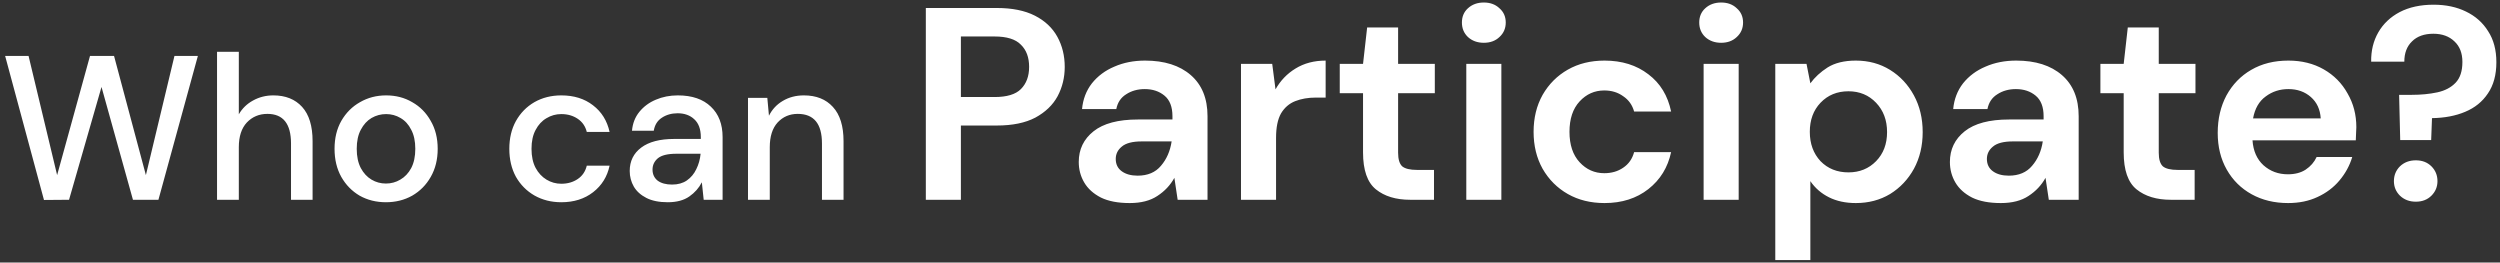 <svg width="438" height="46" viewBox="0 0 438 46" fill="none" xmlns="http://www.w3.org/2000/svg">
<rect x="0" y="0" width="438" height="46" fill="#333333" stroke="none"/>
<path d="M7.704 35.036L0.9 9.8H5.004L10.008 30.68L15.768 9.8H19.98L25.56 30.68L30.564 9.8H34.668L27.756 35H23.292L17.784 15.236L12.096 35L7.704 35.036ZM38.025 35V9.08H41.841V20.024C42.441 18.992 43.269 18.188 44.325 17.612C45.405 17.012 46.593 16.712 47.889 16.712C50.025 16.712 51.705 17.384 52.929 18.728C54.153 20.072 54.765 22.076 54.765 24.74V35H50.985V25.136C50.985 21.68 49.605 19.952 46.845 19.952C45.405 19.952 44.205 20.456 43.245 21.464C42.309 22.472 41.841 23.912 41.841 25.784V35H38.025ZM67.612 35.432C65.908 35.432 64.372 35.048 63.004 34.28C61.66 33.488 60.592 32.396 59.8 31.004C59.008 29.588 58.612 27.944 58.612 26.072C58.612 24.2 59.008 22.568 59.8 21.176C60.616 19.76 61.708 18.668 63.076 17.9C64.444 17.108 65.968 16.712 67.648 16.712C69.352 16.712 70.876 17.108 72.22 17.9C73.588 18.668 74.668 19.76 75.46 21.176C76.276 22.568 76.684 24.2 76.684 26.072C76.684 27.944 76.276 29.588 75.46 31.004C74.668 32.396 73.588 33.488 72.22 34.28C70.852 35.048 69.316 35.432 67.612 35.432ZM67.612 32.156C68.524 32.156 69.364 31.928 70.132 31.472C70.924 31.016 71.56 30.344 72.04 29.456C72.52 28.544 72.76 27.416 72.76 26.072C72.76 24.728 72.52 23.612 72.04 22.724C71.584 21.812 70.96 21.128 70.168 20.672C69.4 20.216 68.56 19.988 67.648 19.988C66.736 19.988 65.884 20.216 65.092 20.672C64.324 21.128 63.7 21.812 63.22 22.724C62.74 23.612 62.5 24.728 62.5 26.072C62.5 27.416 62.74 28.544 63.22 29.456C63.7 30.344 64.324 31.016 65.092 31.472C65.86 31.928 66.7 32.156 67.612 32.156ZM98.341 35.432C96.589 35.432 95.017 35.036 93.625 34.244C92.257 33.452 91.177 32.36 90.385 30.968C89.617 29.552 89.233 27.92 89.233 26.072C89.233 24.224 89.617 22.604 90.385 21.212C91.177 19.796 92.257 18.692 93.625 17.9C95.017 17.108 96.589 16.712 98.341 16.712C100.549 16.712 102.397 17.288 103.885 18.44C105.397 19.592 106.369 21.152 106.801 23.12H102.805C102.565 22.136 102.037 21.368 101.221 20.816C100.405 20.264 99.445 19.988 98.341 19.988C97.405 19.988 96.541 20.228 95.749 20.708C94.957 21.164 94.321 21.848 93.841 22.76C93.361 23.648 93.121 24.752 93.121 26.072C93.121 27.392 93.361 28.508 93.841 29.42C94.321 30.308 94.957 30.992 95.749 31.472C96.541 31.952 97.405 32.192 98.341 32.192C99.445 32.192 100.405 31.916 101.221 31.364C102.037 30.812 102.565 30.032 102.805 29.024H106.801C106.393 30.944 105.433 32.492 103.921 33.668C102.409 34.844 100.549 35.432 98.341 35.432ZM116.987 35.432C115.475 35.432 114.227 35.18 113.243 34.676C112.259 34.172 111.527 33.512 111.047 32.696C110.567 31.856 110.327 30.944 110.327 29.96C110.327 28.232 110.999 26.864 112.343 25.856C113.687 24.848 115.607 24.344 118.103 24.344H122.783V24.02C122.783 22.628 122.399 21.584 121.631 20.888C120.887 20.192 119.915 19.844 118.715 19.844C117.659 19.844 116.735 20.108 115.943 20.636C115.175 21.14 114.707 21.896 114.539 22.904H110.723C110.843 21.608 111.275 20.504 112.019 19.592C112.787 18.656 113.747 17.948 114.899 17.468C116.075 16.964 117.359 16.712 118.751 16.712C121.247 16.712 123.179 17.372 124.547 18.692C125.915 19.988 126.599 21.764 126.599 24.02V35H123.287L122.963 31.94C122.459 32.924 121.727 33.752 120.767 34.424C119.807 35.096 118.547 35.432 116.987 35.432ZM117.743 32.336C118.775 32.336 119.639 32.096 120.335 31.616C121.055 31.112 121.607 30.452 121.991 29.636C122.399 28.82 122.651 27.92 122.747 26.936H118.499C116.987 26.936 115.907 27.2 115.259 27.728C114.635 28.256 114.323 28.916 114.323 29.708C114.323 30.524 114.623 31.172 115.223 31.652C115.847 32.108 116.687 32.336 117.743 32.336ZM131.049 35V17.144H134.433L134.721 20.276C135.273 19.172 136.077 18.308 137.133 17.684C138.213 17.036 139.449 16.712 140.841 16.712C143.001 16.712 144.693 17.384 145.917 18.728C147.165 20.072 147.789 22.076 147.789 24.74V35H144.009V25.136C144.009 21.68 142.593 19.952 139.761 19.952C138.345 19.952 137.169 20.456 136.233 21.464C135.321 22.472 134.865 23.912 134.865 25.784V35H131.049ZM162.205 35V1.4H174.637C177.325 1.4 179.549 1.848 181.309 2.744C183.069 3.64 184.381 4.872 185.245 6.44C186.109 8.008 186.541 9.768 186.541 11.72C186.541 13.576 186.125 15.288 185.293 16.856C184.461 18.392 183.165 19.64 181.405 20.6C179.645 21.528 177.389 21.992 174.637 21.992H168.349V35H162.205ZM168.349 17H174.253C176.397 17 177.933 16.536 178.861 15.608C179.821 14.648 180.301 13.352 180.301 11.72C180.301 10.056 179.821 8.76 178.861 7.832C177.933 6.872 176.397 6.392 174.253 6.392H168.349V17ZM197.926 35.576C195.878 35.576 194.198 35.256 192.886 34.616C191.574 33.944 190.598 33.064 189.958 31.976C189.318 30.888 188.998 29.688 188.998 28.376C188.998 26.168 189.862 24.376 191.59 23C193.318 21.624 195.91 20.936 199.366 20.936H205.414V20.36C205.414 18.728 204.95 17.528 204.022 16.76C203.094 15.992 201.942 15.608 200.566 15.608C199.318 15.608 198.23 15.912 197.302 16.52C196.374 17.096 195.798 17.96 195.574 19.112H189.574C189.734 17.384 190.31 15.88 191.302 14.6C192.326 13.32 193.638 12.344 195.238 11.672C196.838 10.968 198.63 10.616 200.614 10.616C204.006 10.616 206.678 11.464 208.63 13.16C210.582 14.856 211.558 17.256 211.558 20.36V35H206.326L205.75 31.16C205.046 32.44 204.054 33.496 202.774 34.328C201.526 35.16 199.91 35.576 197.926 35.576ZM199.318 30.776C201.078 30.776 202.438 30.2 203.398 29.048C204.39 27.896 205.014 26.472 205.27 24.776H200.038C198.406 24.776 197.238 25.08 196.534 25.688C195.83 26.264 195.478 26.984 195.478 27.848C195.478 28.776 195.83 29.496 196.534 30.008C197.238 30.52 198.166 30.776 199.318 30.776ZM217.421 35V11.192H222.893L223.469 15.656C224.333 14.12 225.501 12.904 226.973 12.008C228.477 11.08 230.237 10.616 232.253 10.616V17.096H230.525C229.181 17.096 227.981 17.304 226.925 17.72C225.869 18.136 225.037 18.856 224.429 19.88C223.853 20.904 223.565 22.328 223.565 24.152V35H217.421ZM247.06 35C244.564 35 242.564 34.392 241.06 33.176C239.556 31.96 238.804 29.8 238.804 26.696V16.328H234.724V11.192H238.804L239.524 4.808H244.948V11.192H251.38V16.328H244.948V26.744C244.948 27.896 245.188 28.696 245.668 29.144C246.18 29.56 247.044 29.768 248.26 29.768H251.236V35H247.06ZM259.967 7.496C258.847 7.496 257.919 7.16 257.183 6.488C256.479 5.816 256.127 4.968 256.127 3.944C256.127 2.92 256.479 2.088 257.183 1.448C257.919 0.776 258.847 0.44 259.967 0.44C261.087 0.44 261.999 0.776 262.703 1.448C263.439 2.088 263.807 2.92 263.807 3.944C263.807 4.968 263.439 5.816 262.703 6.488C261.999 7.16 261.087 7.496 259.967 7.496ZM256.895 35V11.192H263.039V35H256.895ZM281.116 35.576C278.684 35.576 276.54 35.048 274.684 33.992C272.828 32.936 271.356 31.464 270.268 29.576C269.212 27.688 268.684 25.528 268.684 23.096C268.684 20.664 269.212 18.504 270.268 16.616C271.356 14.728 272.828 13.256 274.684 12.2C276.54 11.144 278.684 10.616 281.116 10.616C284.156 10.616 286.716 11.416 288.796 13.016C290.876 14.584 292.204 16.76 292.78 19.544H286.3C285.98 18.392 285.34 17.496 284.38 16.856C283.452 16.184 282.348 15.848 281.068 15.848C279.372 15.848 277.932 16.488 276.748 17.768C275.564 19.048 274.972 20.824 274.972 23.096C274.972 25.368 275.564 27.144 276.748 28.424C277.932 29.704 279.372 30.344 281.068 30.344C282.348 30.344 283.452 30.024 284.38 29.384C285.34 28.744 285.98 27.832 286.3 26.648H292.78C292.204 29.336 290.876 31.496 288.796 33.128C286.716 34.76 284.156 35.576 281.116 35.576ZM301.545 7.496C300.425 7.496 299.497 7.16 298.761 6.488C298.057 5.816 297.705 4.968 297.705 3.944C297.705 2.92 298.057 2.088 298.761 1.448C299.497 0.776 300.425 0.44 301.545 0.44C302.665 0.44 303.577 0.776 304.281 1.448C305.017 2.088 305.385 2.92 305.385 3.944C305.385 4.968 305.017 5.816 304.281 6.488C303.577 7.16 302.665 7.496 301.545 7.496ZM298.473 35V11.192H304.617V35H298.473ZM311.03 45.56V11.192H316.502L317.174 14.6C317.942 13.544 318.95 12.616 320.198 11.816C321.478 11.016 323.126 10.616 325.142 10.616C327.382 10.616 329.382 11.16 331.142 12.248C332.902 13.336 334.294 14.824 335.318 16.712C336.342 18.6 336.854 20.744 336.854 23.144C336.854 25.544 336.342 27.688 335.318 29.576C334.294 31.432 332.902 32.904 331.142 33.992C329.382 35.048 327.382 35.576 325.142 35.576C323.35 35.576 321.782 35.24 320.438 34.568C319.094 33.896 318.006 32.952 317.174 31.736V45.56H311.03ZM323.846 30.2C325.798 30.2 327.414 29.544 328.694 28.232C329.974 26.92 330.614 25.224 330.614 23.144C330.614 21.064 329.974 19.352 328.694 18.008C327.414 16.664 325.798 15.992 323.846 15.992C321.862 15.992 320.23 16.664 318.95 18.008C317.702 19.32 317.078 21.016 317.078 23.096C317.078 25.176 317.702 26.888 318.95 28.232C320.23 29.544 321.862 30.2 323.846 30.2ZM350.551 35.576C348.503 35.576 346.823 35.256 345.511 34.616C344.199 33.944 343.223 33.064 342.583 31.976C341.943 30.888 341.623 29.688 341.623 28.376C341.623 26.168 342.487 24.376 344.215 23C345.943 21.624 348.535 20.936 351.991 20.936H358.039V20.36C358.039 18.728 357.575 17.528 356.647 16.76C355.719 15.992 354.567 15.608 353.191 15.608C351.943 15.608 350.855 15.912 349.927 16.52C348.999 17.096 348.423 17.96 348.199 19.112H342.199C342.359 17.384 342.935 15.88 343.927 14.6C344.951 13.32 346.263 12.344 347.863 11.672C349.463 10.968 351.255 10.616 353.239 10.616C356.631 10.616 359.303 11.464 361.255 13.16C363.207 14.856 364.183 17.256 364.183 20.36V35H358.951L358.375 31.16C357.671 32.44 356.679 33.496 355.399 34.328C354.151 35.16 352.535 35.576 350.551 35.576ZM351.943 30.776C353.703 30.776 355.063 30.2 356.023 29.048C357.015 27.896 357.639 26.472 357.895 24.776H352.663C351.031 24.776 349.863 25.08 349.159 25.688C348.455 26.264 348.103 26.984 348.103 27.848C348.103 28.776 348.455 29.496 349.159 30.008C349.863 30.52 350.791 30.776 351.943 30.776ZM380.326 35C377.83 35 375.83 34.392 374.326 33.176C372.822 31.96 372.07 29.8 372.07 26.696V16.328H367.99V11.192H372.07L372.79 4.808H378.214V11.192H384.646V16.328H378.214V26.744C378.214 27.896 378.454 28.696 378.934 29.144C379.446 29.56 380.31 29.768 381.526 29.768H384.502V35H380.326ZM400.879 35.576C398.479 35.576 396.351 35.064 394.495 34.04C392.639 33.016 391.183 31.576 390.127 29.72C389.071 27.864 388.543 25.72 388.543 23.288C388.543 20.824 389.055 18.632 390.079 16.712C391.135 14.792 392.575 13.304 394.399 12.248C396.255 11.16 398.431 10.616 400.927 10.616C403.263 10.616 405.327 11.128 407.119 12.152C408.911 13.176 410.303 14.584 411.295 16.376C412.319 18.136 412.831 20.104 412.831 22.28C412.831 22.632 412.815 23 412.783 23.384C412.783 23.768 412.767 24.168 412.735 24.584H394.639C394.767 26.44 395.407 27.896 396.559 28.952C397.743 30.008 399.167 30.536 400.831 30.536C402.079 30.536 403.119 30.264 403.951 29.72C404.815 29.144 405.455 28.408 405.871 27.512H412.111C411.663 29.016 410.911 30.392 409.855 31.64C408.831 32.856 407.551 33.816 406.015 34.52C404.511 35.224 402.799 35.576 400.879 35.576ZM400.927 15.608C399.423 15.608 398.095 16.04 396.943 16.904C395.791 17.736 395.055 19.016 394.735 20.744H406.591C406.495 19.176 405.919 17.928 404.863 17C403.807 16.072 402.495 15.608 400.927 15.608ZM420.517 24.536L420.325 16.616H422.533C424.165 16.616 425.653 16.472 426.997 16.184C428.341 15.896 429.413 15.336 430.213 14.504C431.013 13.672 431.413 12.456 431.413 10.856C431.413 9.32 430.949 8.12 430.021 7.256C429.093 6.36 427.861 5.912 426.325 5.912C424.725 5.912 423.477 6.36 422.581 7.256C421.685 8.12 421.237 9.304 421.237 10.808H415.429C415.397 8.888 415.813 7.176 416.677 5.672C417.541 4.168 418.789 2.984 420.421 2.12C422.085 1.256 424.069 0.824 426.373 0.824C428.517 0.824 430.405 1.224 432.037 2.024C433.701 2.824 434.997 3.976 435.925 5.48C436.885 6.952 437.365 8.76 437.365 10.904C437.365 13.112 436.869 14.936 435.877 16.376C434.917 17.816 433.589 18.888 431.893 19.592C430.229 20.296 428.293 20.664 426.085 20.696L425.941 24.536H420.517ZM423.253 35.336C422.133 35.336 421.205 34.984 420.469 34.28C419.765 33.576 419.413 32.728 419.413 31.736C419.413 30.712 419.765 29.848 420.469 29.144C421.205 28.44 422.133 28.088 423.253 28.088C424.373 28.088 425.285 28.44 425.989 29.144C426.693 29.848 427.045 30.712 427.045 31.736C427.045 32.728 426.693 33.576 425.989 34.28C425.285 34.984 424.373 35.336 423.253 35.336Z" fill="white"/>
</svg>
